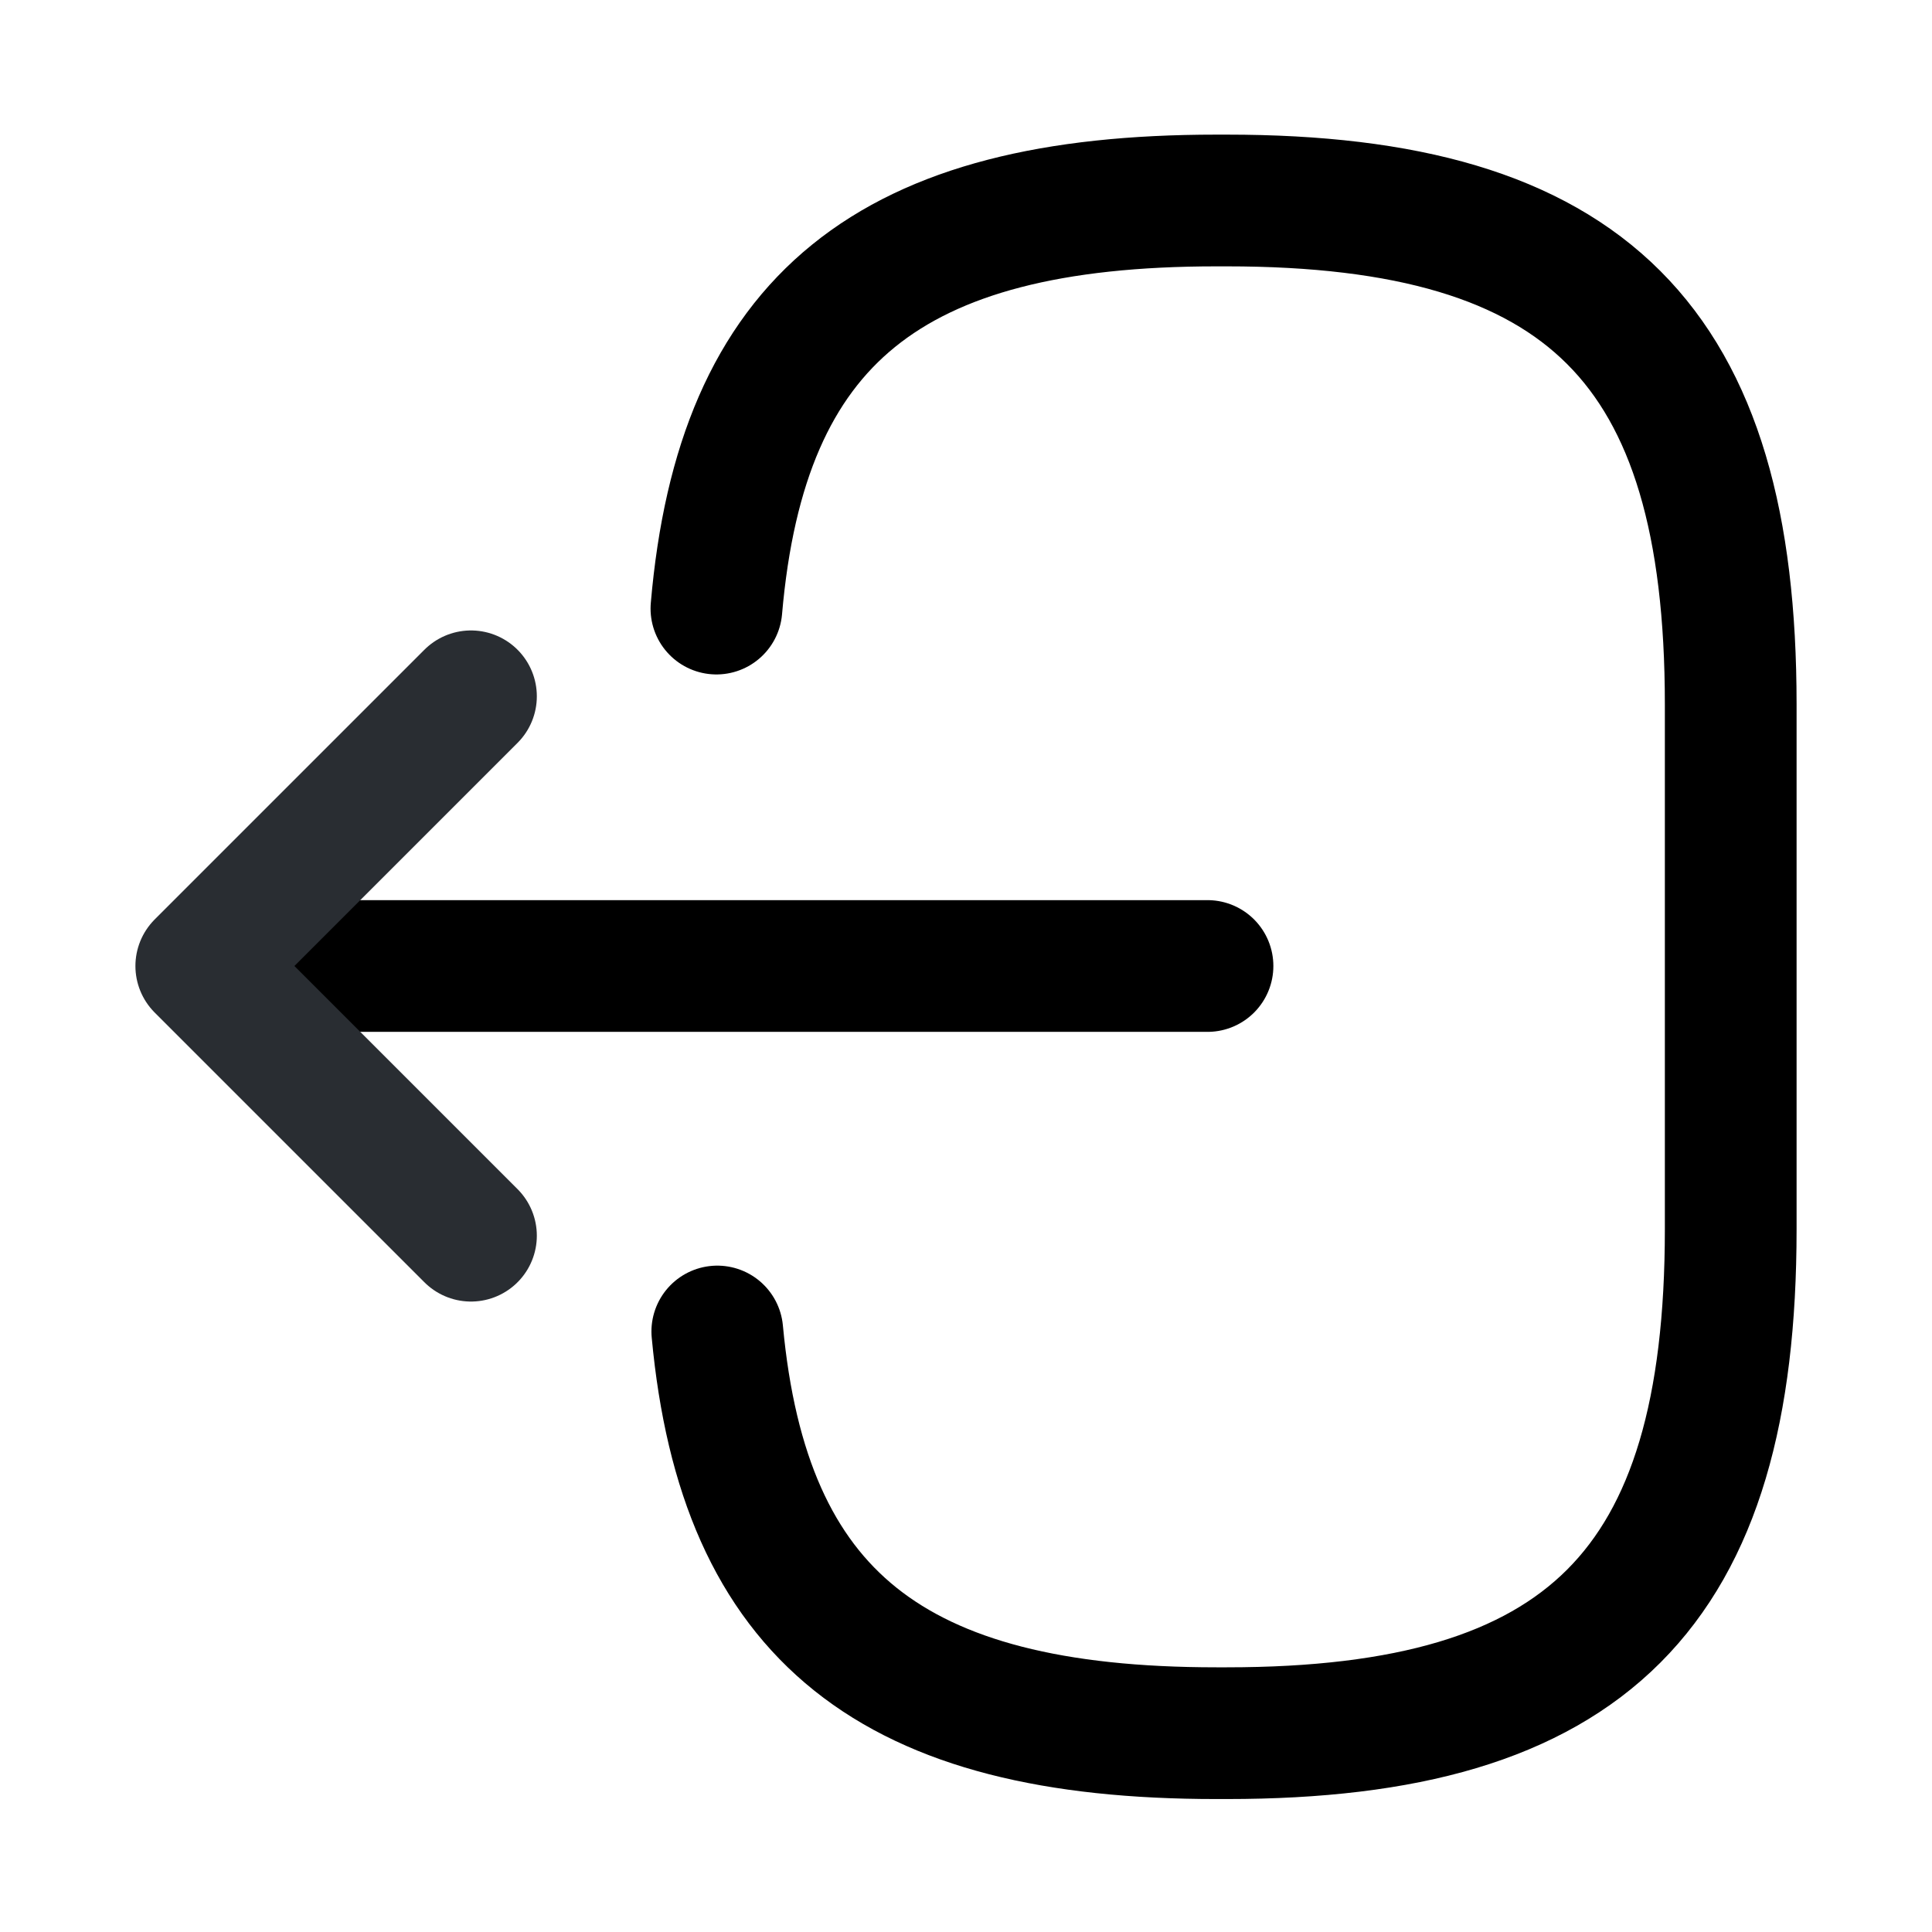 <svg width="22" height="22" viewBox="0 0 22 22" fill="none" xmlns="http://www.w3.org/2000/svg">
<path d="M8.158 6.93C8.443 3.63 10.138 2.283 13.851 2.283H13.97C18.068 2.283 19.708 3.924 19.708 8.021V13.998C19.708 18.095 18.068 19.736 13.97 19.736H13.851C10.166 19.736 8.47 18.407 8.168 15.162" stroke="black" stroke-width="1.5" stroke-linecap="round" stroke-linejoin="round"/>
<path d="M13.75 11H3.318" stroke="black" stroke-width="1.5" stroke-linecap="round" stroke-linejoin="round"/>
<path d="M5.363 7.929L2.292 11L5.363 14.071" stroke="#292D32" stroke-width="1.5" stroke-linecap="round" stroke-linejoin="round"/>
</svg>
